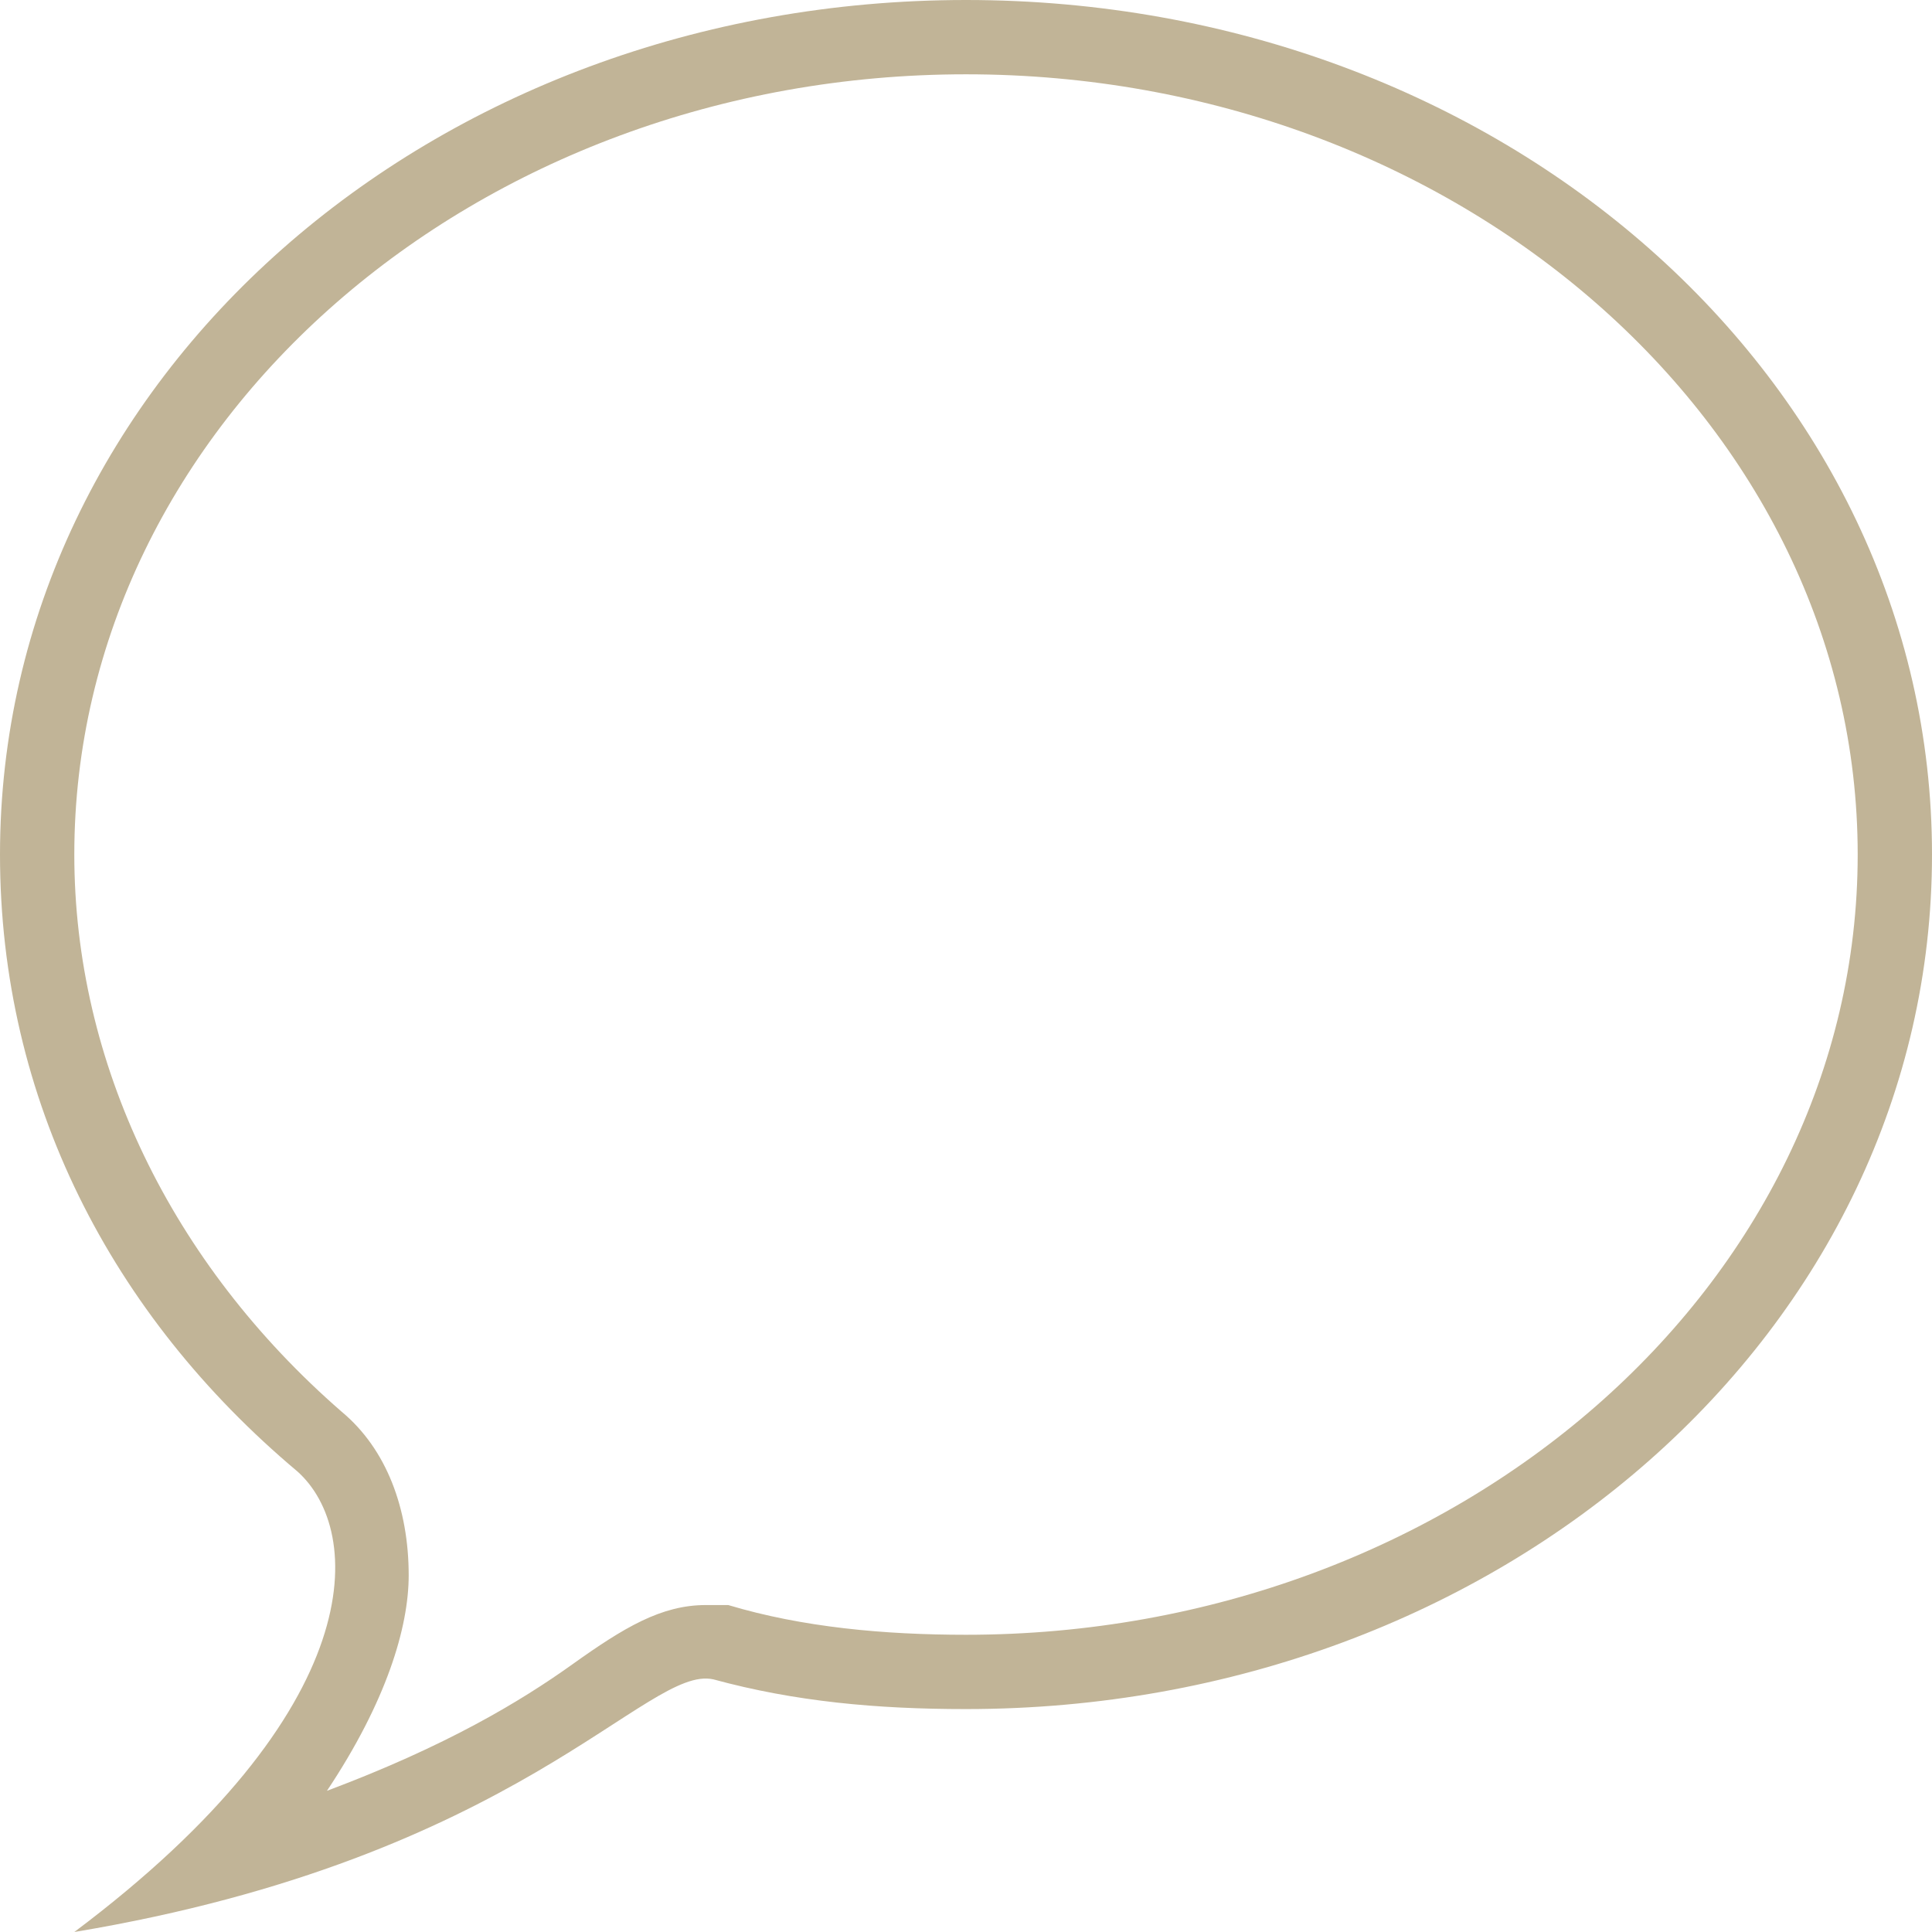 <?xml version="1.0" encoding="utf-8"?>
<!-- Generator: Adobe Illustrator 21.1.0, SVG Export Plug-In . SVG Version: 6.00 Build 0)  -->
<svg version="1.1" id="Layer_1" xmlns="http://www.w3.org/2000/svg" xmlns:xlink="http://www.w3.org/1999/xlink" x="0px" y="0px"
	 viewBox="0 0 26 26" style="enable-background:new 0 0 26 26;" xml:space="preserve">
<style type="text/css">
	.st0{fill:#C1B497;}
</style>
<g transform="translate(-30 -260)">
	<g>
		<path class="st0" d="M43,260c-7.2,0-13,5.1-13,11.5c0,3.3,1.5,6.2,4,8.3c0.9,0.8,1,3.2-3,6.2c6-1,7.7-3.6,8.6-3.4
			c1.1,0.3,2.2,0.4,3.4,0.4c7.2,0,13-5.1,13-11.5S50.2,260,43,260z M43,282c-1.1,0-2.2-0.1-3.2-0.4c-0.1,0-0.2,0-0.3,0
			c-0.6,0-1.1,0.3-1.8,0.8c-0.7,0.5-1.7,1.1-3.3,1.7c0.8-1.2,1.1-2.2,1.1-2.9c0-0.9-0.3-1.7-0.9-2.2c-2.3-2-3.6-4.7-3.6-7.5
			c0-5.8,5.4-10.5,12-10.5s12,4.7,12,10.5S49.6,282,43,282z"/>
	</g>
</g>
</svg>
